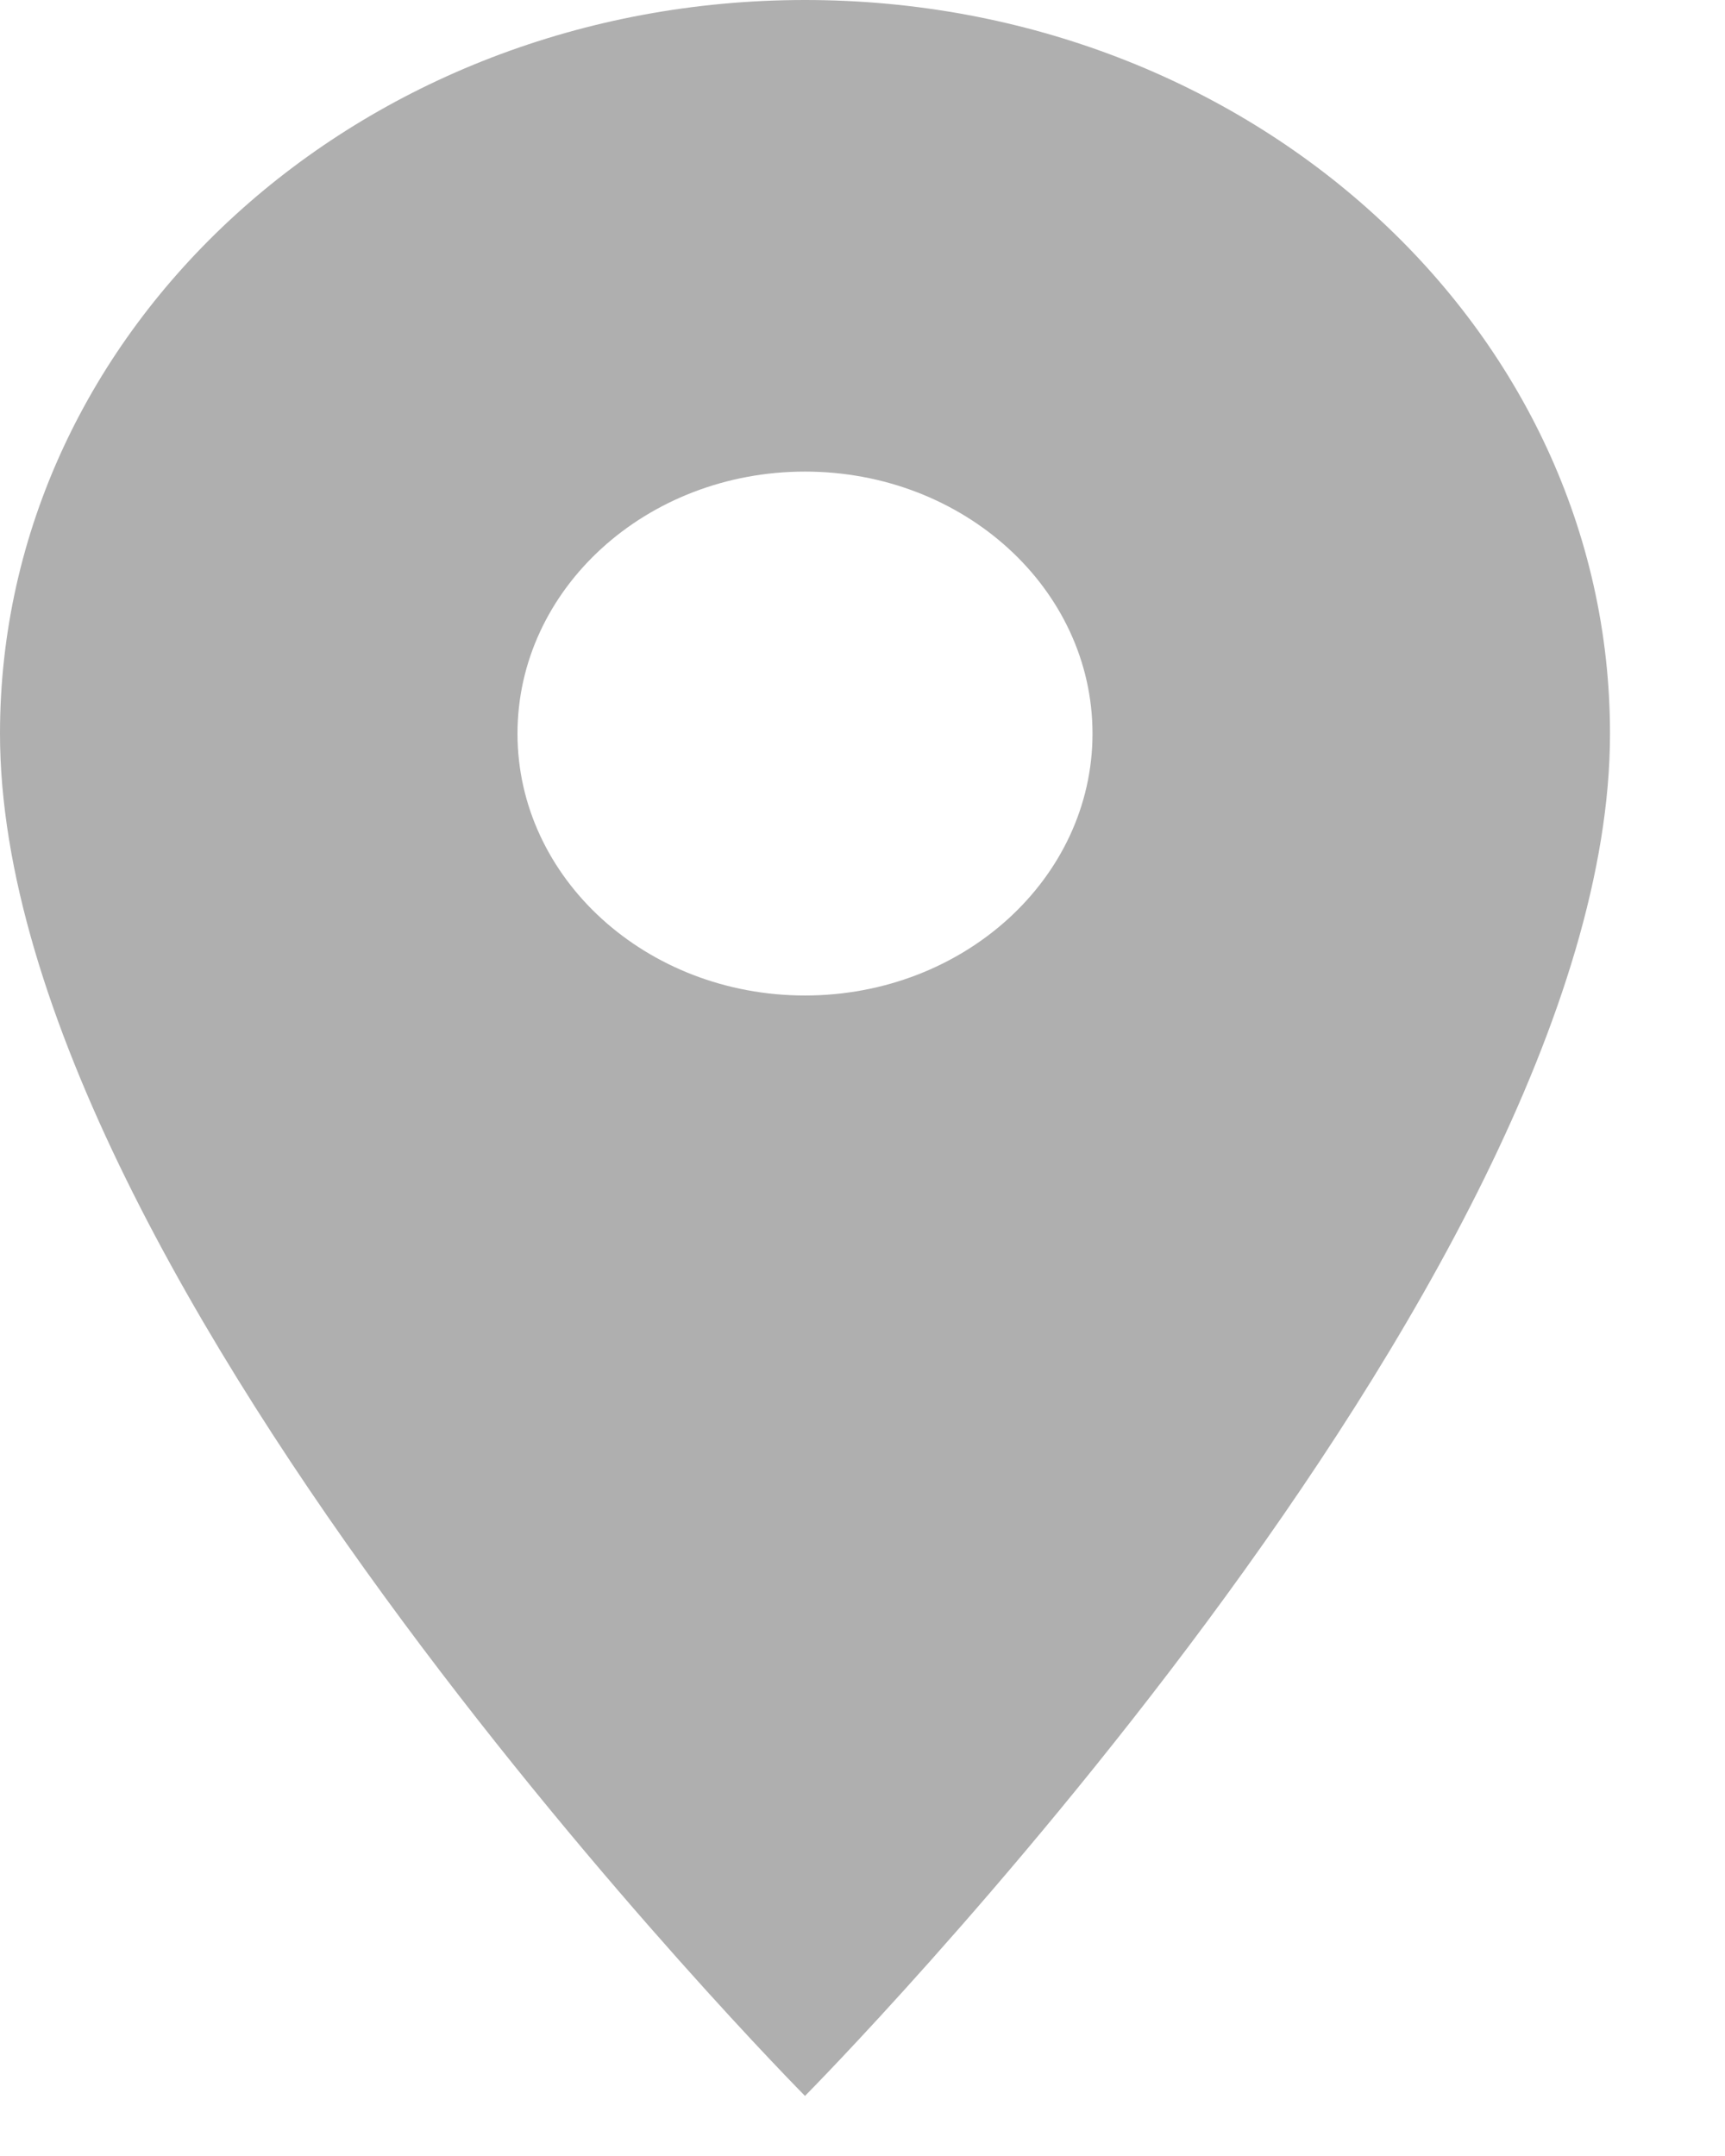 <svg width="12" height="15" viewBox="0 0 12 15" fill="none" xmlns="http://www.w3.org/2000/svg">
<path d="M5.6 0C2.504 0 0 2.282 0 5.104C0 8.931 5.6 14.582 5.6 14.582C5.6 14.582 11.2 8.931 11.2 5.104C11.2 2.282 8.696 0 5.6 0ZM5.6 6.926C4.496 6.926 3.6 6.11 3.6 5.104C3.6 4.097 4.496 3.281 5.6 3.281C6.704 3.281 7.6 4.097 7.6 5.104C7.6 6.11 6.704 6.926 5.6 6.926Z" fill="#afafaf"/>
</svg>
